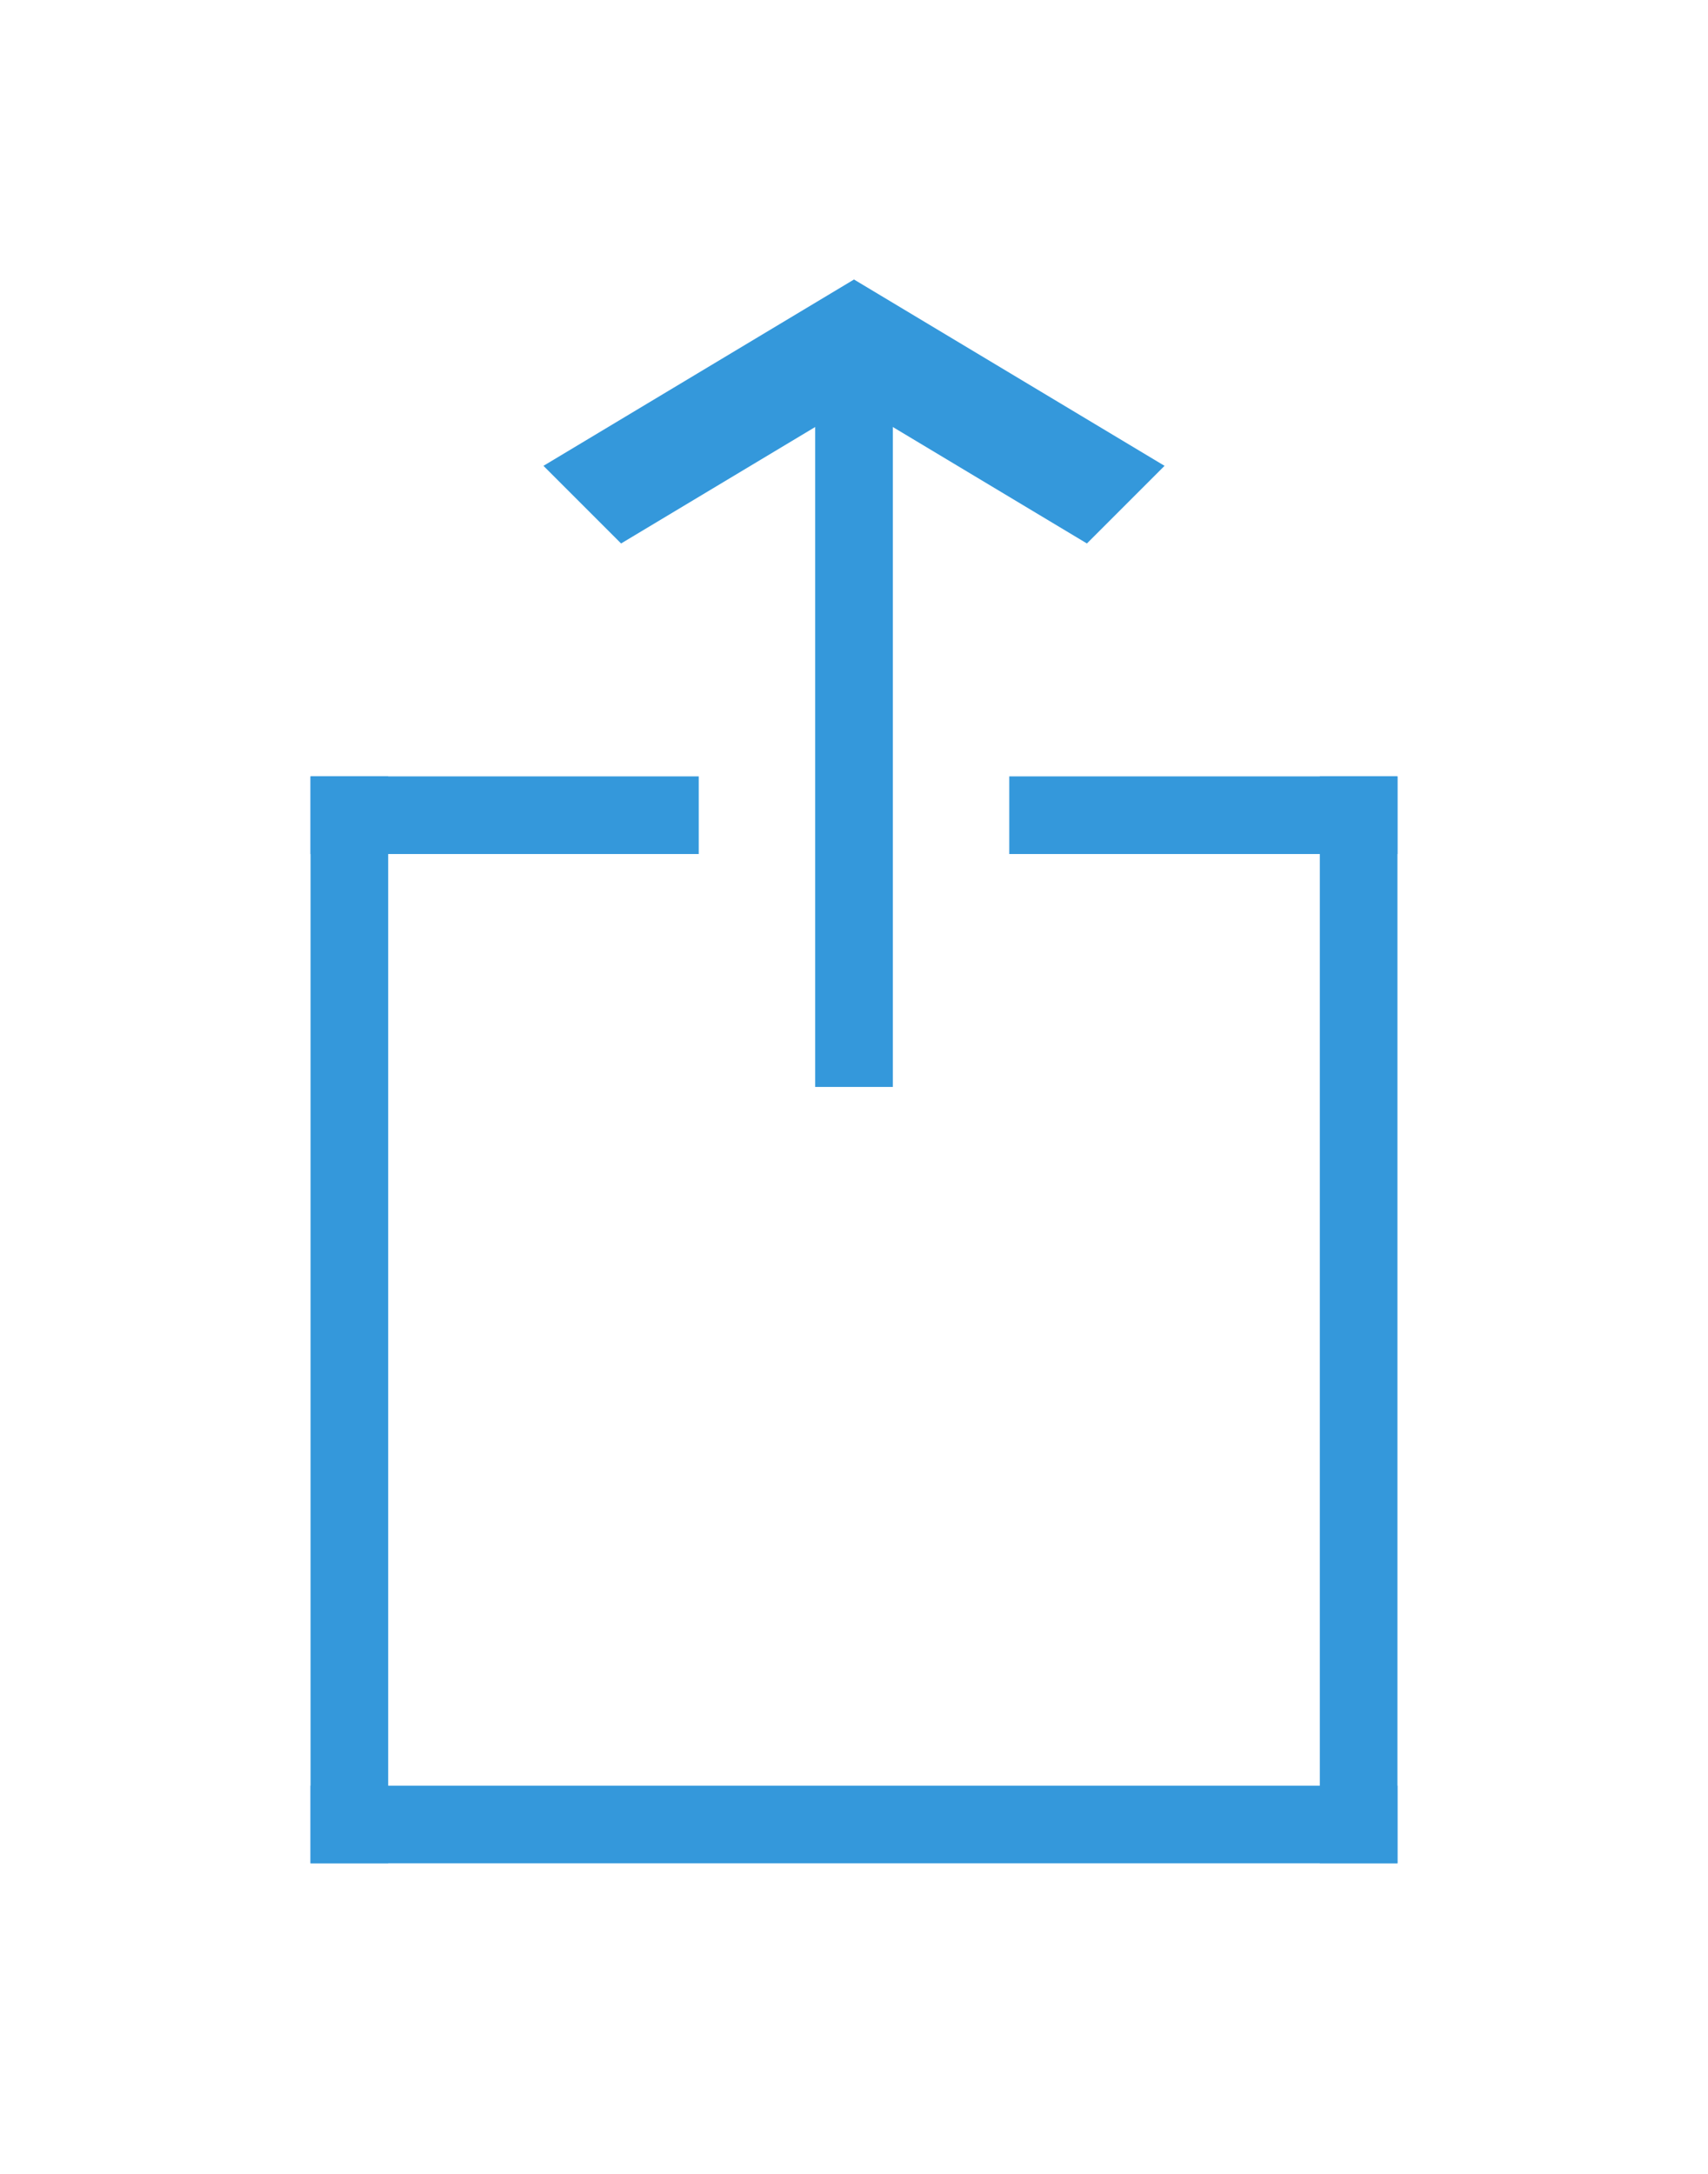 <svg version="1.1"
     baseProfile="full"
     width="110" height="140"
     xmlns="http://www.w3.org/2000/svg">
		<rect x = "52.5" y = "20" width="5" height="50" fill="#3498DB" />
	<polygon points="55,18 35,30 40,35 55,26 55,18 75,30 70,35 55,26" style="fill: #3498DB" />
	<rect x = "20" y = "50" width="25" height="5" fill="#3498DB" />
	<rect x = "65" y = "50" width="25" height="5" fill="#3498DB" />
	<rect x = "20" y = "115" width="70" height="5" fill="#3498DB" />
	<rect x = "20" y = "50" width="5" height="70" fill="#3498DB" />
	<rect x = "85" y = "50" width="5" height="70" fill="#3498DB" />
</svg>